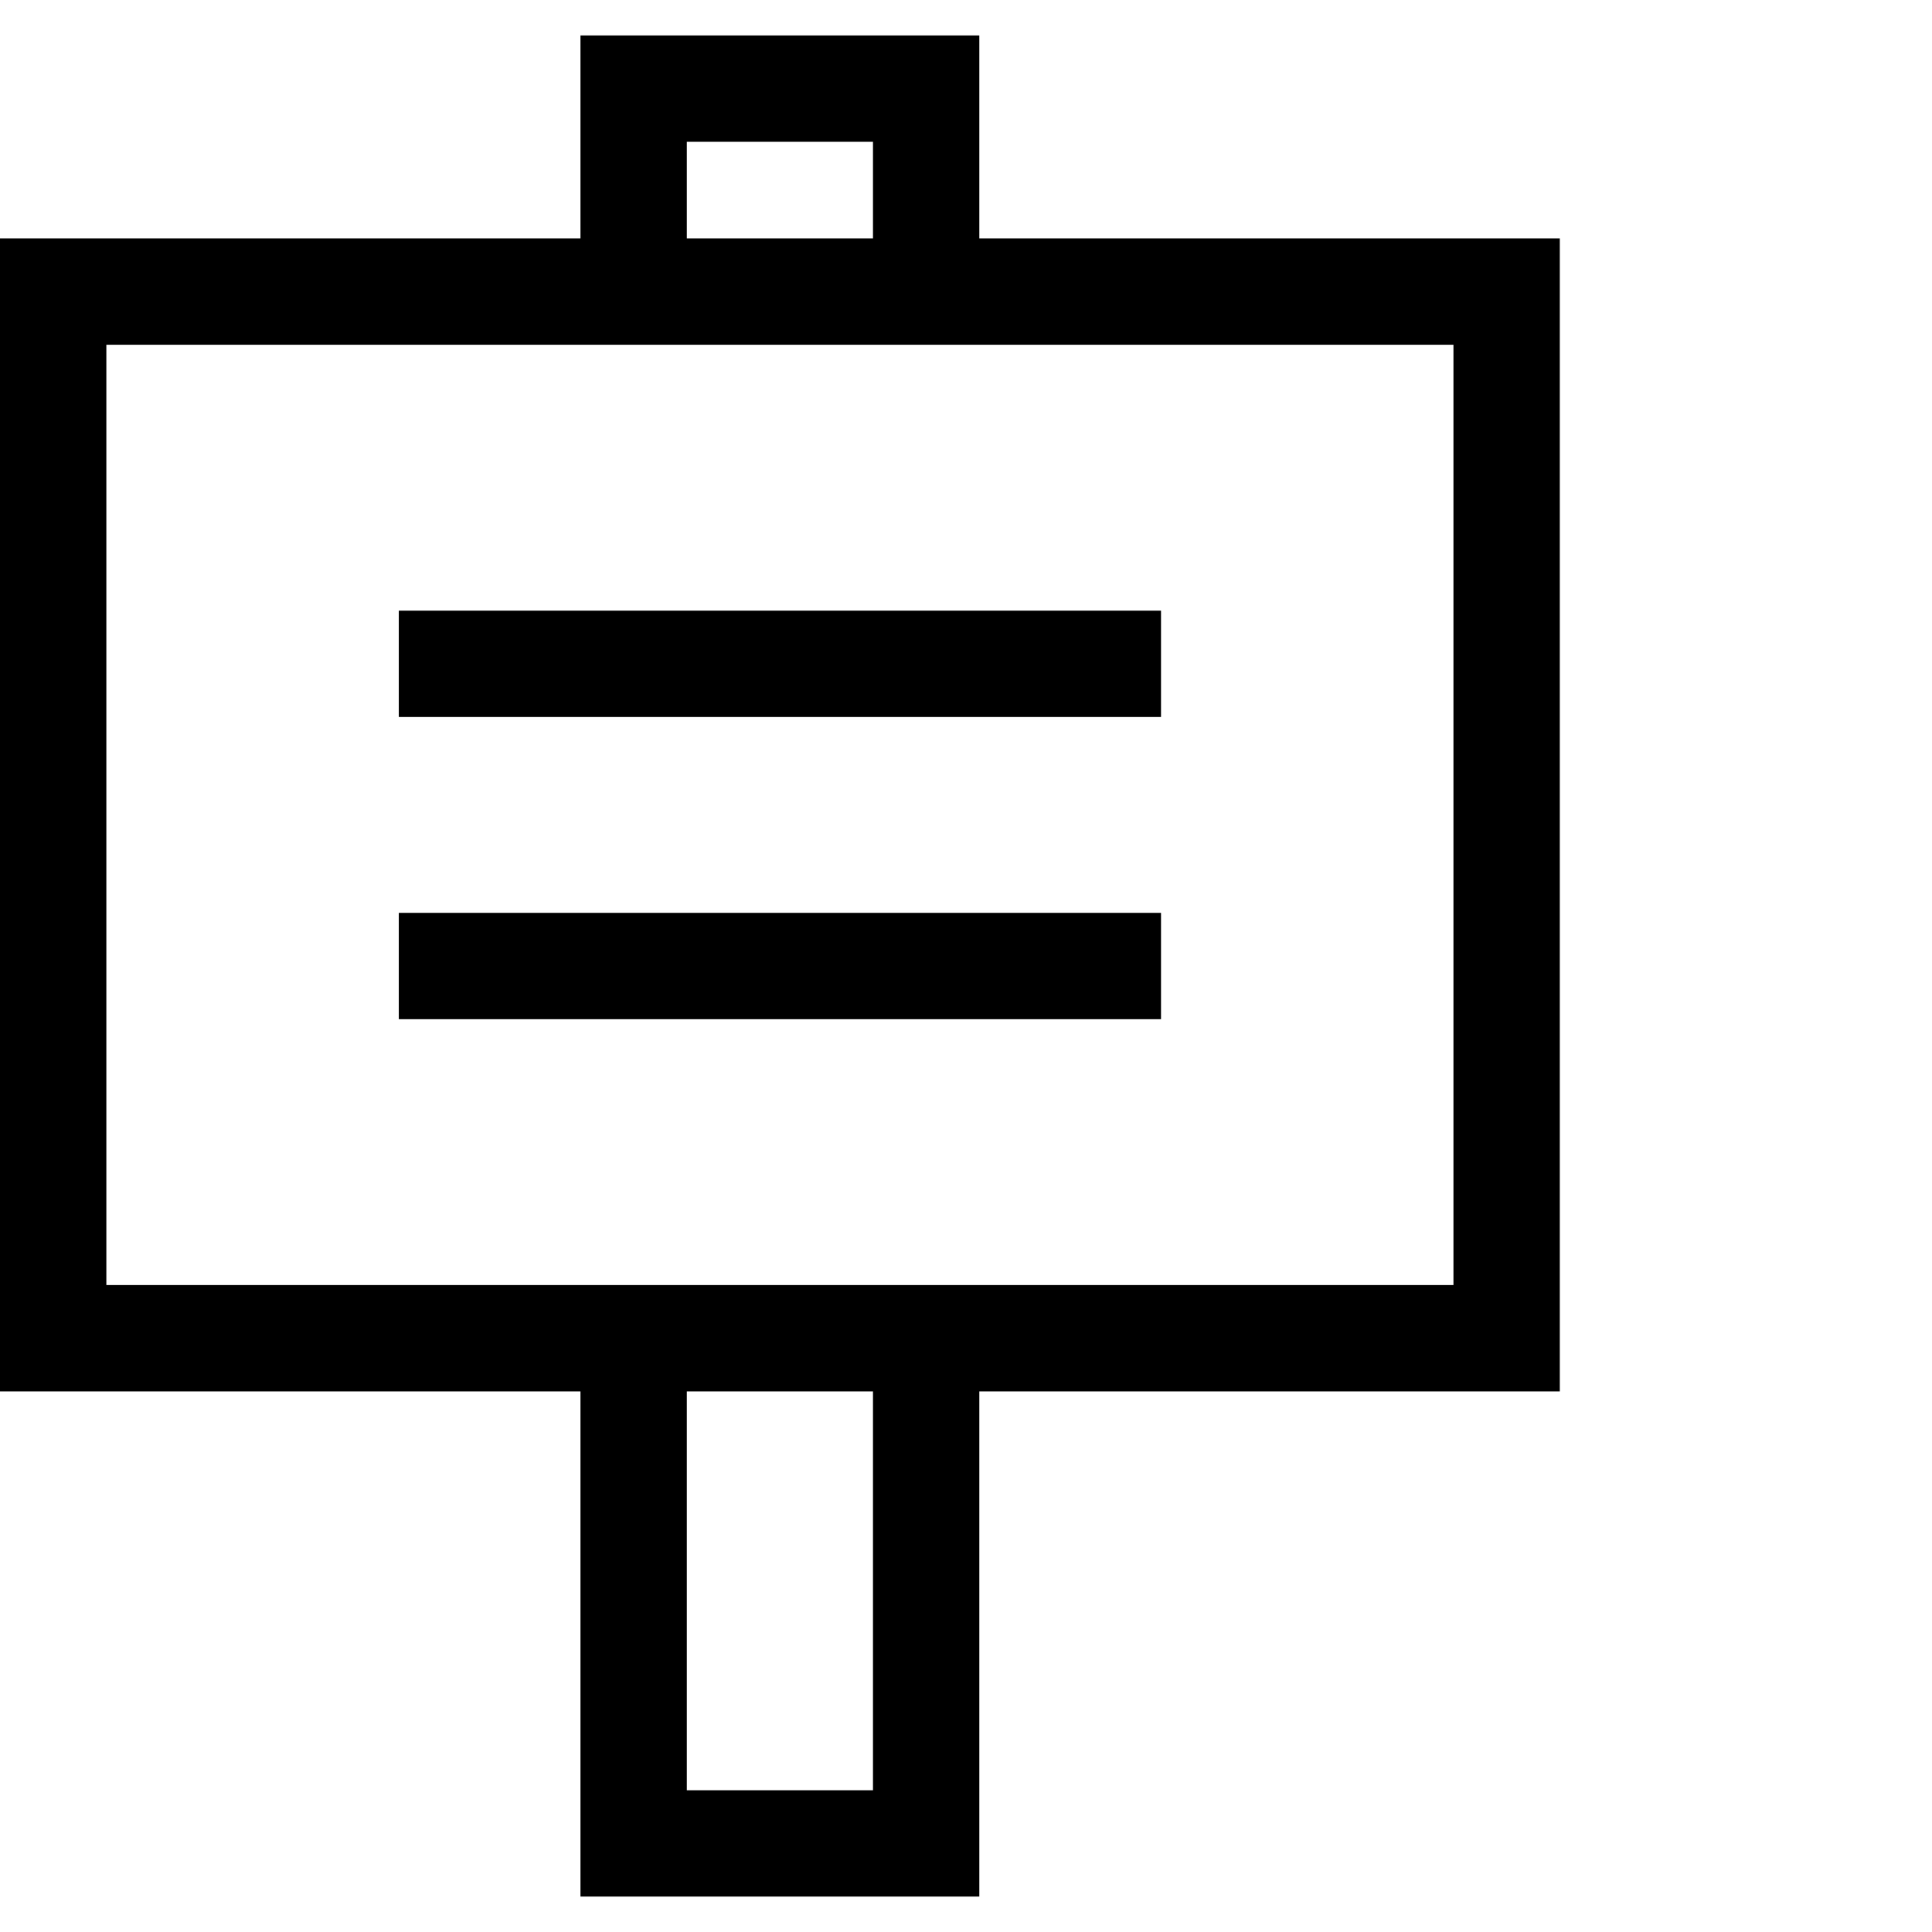 <svg version="1.1" xmlns="http://www.w3.org/2000/svg" width="256" height="256" viewBox="0 0 34.062 32.812">
  <defs>
    <style type="text/css" id="current-color-scheme">.ColorScheme-Highlight { color:#000000; }</style>
  </defs><path class="ColorScheme-Highlight" fill="currentColor" d="M0 23.906 L0 3.578 L10.234 3.578 L10.234 -0 L17.266 -0 L17.266 3.578 L27.5 3.578 L27.5 23.906 L17.266 23.906 L17.266 32.812 L10.234 32.812 L10.234 23.906 Z M1.875 22.031 L25.625 22.031 L25.625 5.453 L1.875 5.453 Z M7.031 17.344 L7.031 15.469 L20.469 15.469 L20.469 17.344 Z M7.031 12.016 L7.031 10.141 L20.469 10.141 L20.469 12.016 Z M12.109 30.938 L15.391 30.938 L15.391 23.906 L12.109 23.906 Z M12.109 3.578 L15.391 3.578 L15.391 1.875 L12.109 1.875 Z M34.062 27.344" /></svg>